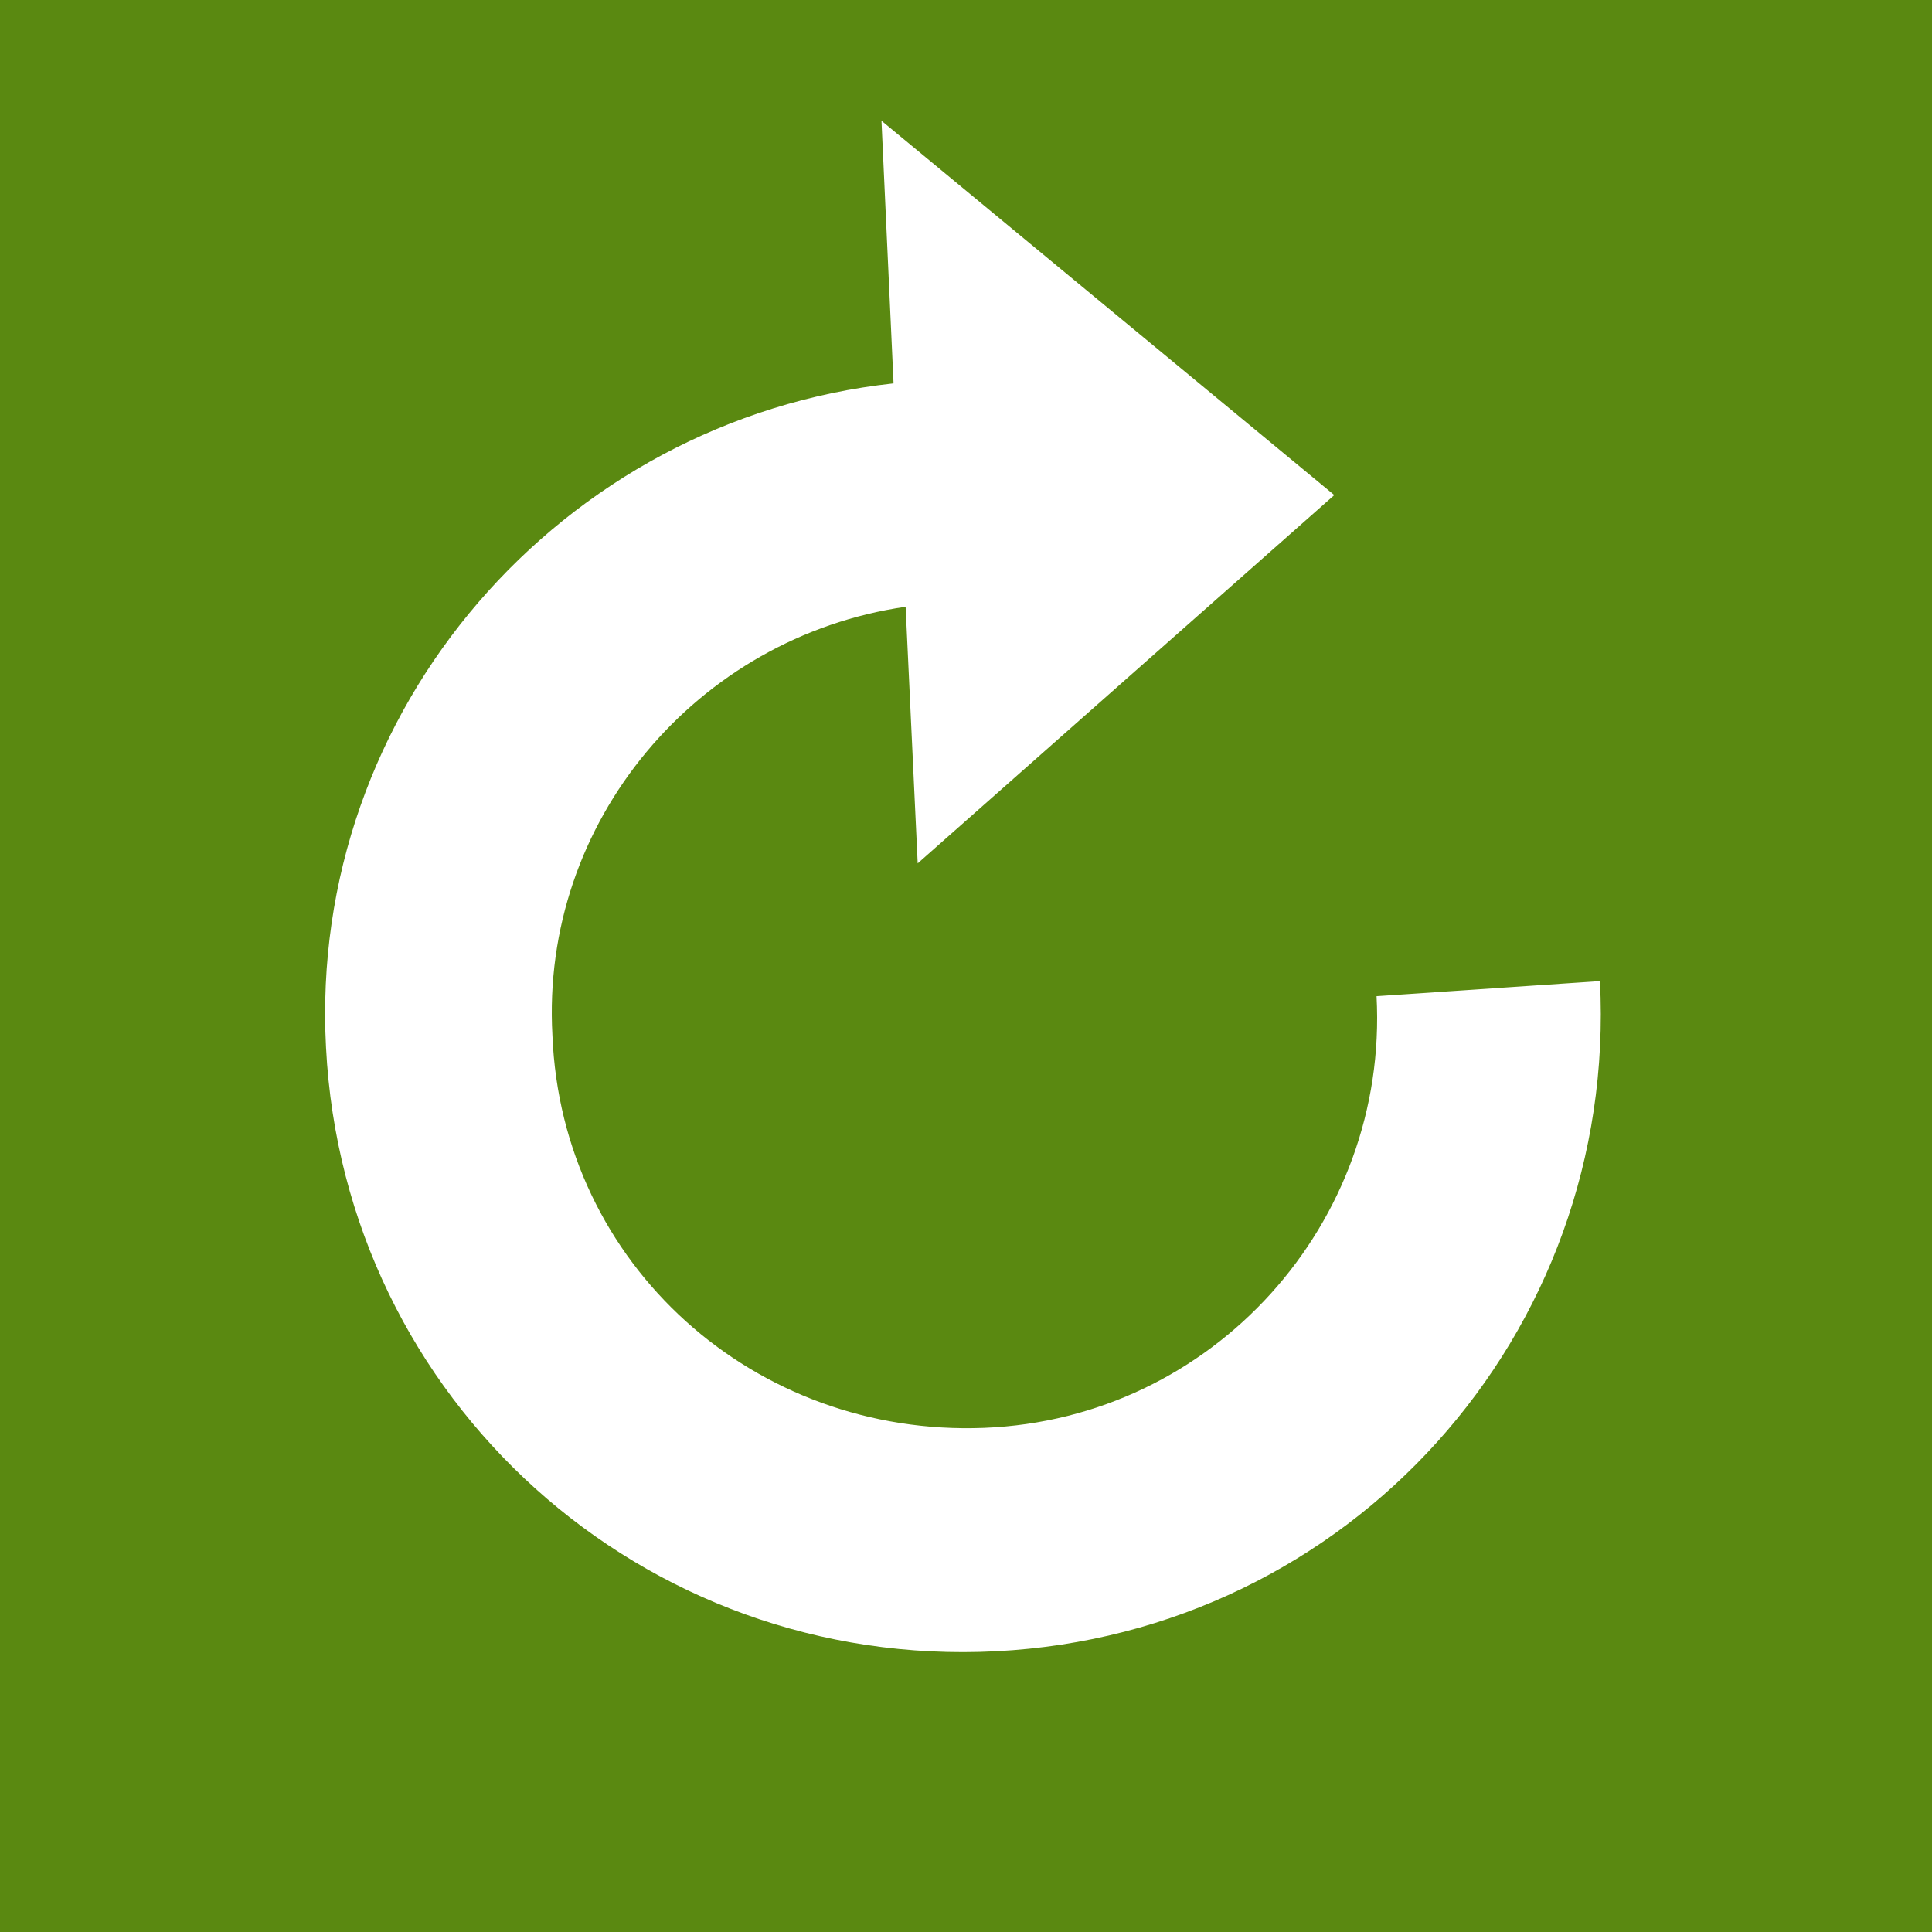 <?xml version="1.0" encoding="utf-8"?>
<!-- Generator: Adobe Illustrator 21.1.0, SVG Export Plug-In . SVG Version: 6.00 Build 0)  -->
<svg version="1.1" id="Ebene_1" xmlns="http://www.w3.org/2000/svg" xmlns:xlink="http://www.w3.org/1999/xlink" x="0px" y="0px"
	 viewBox="0 0 64 64" style="enable-background:new 0 0 64 64;" xml:space="preserve">
<style type="text/css">
	.st0{fill:#5A8911;}
	.st1{fill:#FFFFFF;}
</style>
<path class="st0" d="M0,0h64v64H0V0z"/>
<path class="st1" d="M29.6,12.7c-11,1.2-19.4,10.8-18.8,22c0.6,11.7,10.5,20.6,22.2,20s20.6-10.5,20-22.2L45.6,33
	c0.4,7.5-5.4,14-13,14.3s-14-5.4-14.3-13c-0.4-7.1,4.8-13.2,11.7-14.2l0.4,8.5l13.8-12.2l-15-12.4L29.6,12.7z"/>
</svg>
